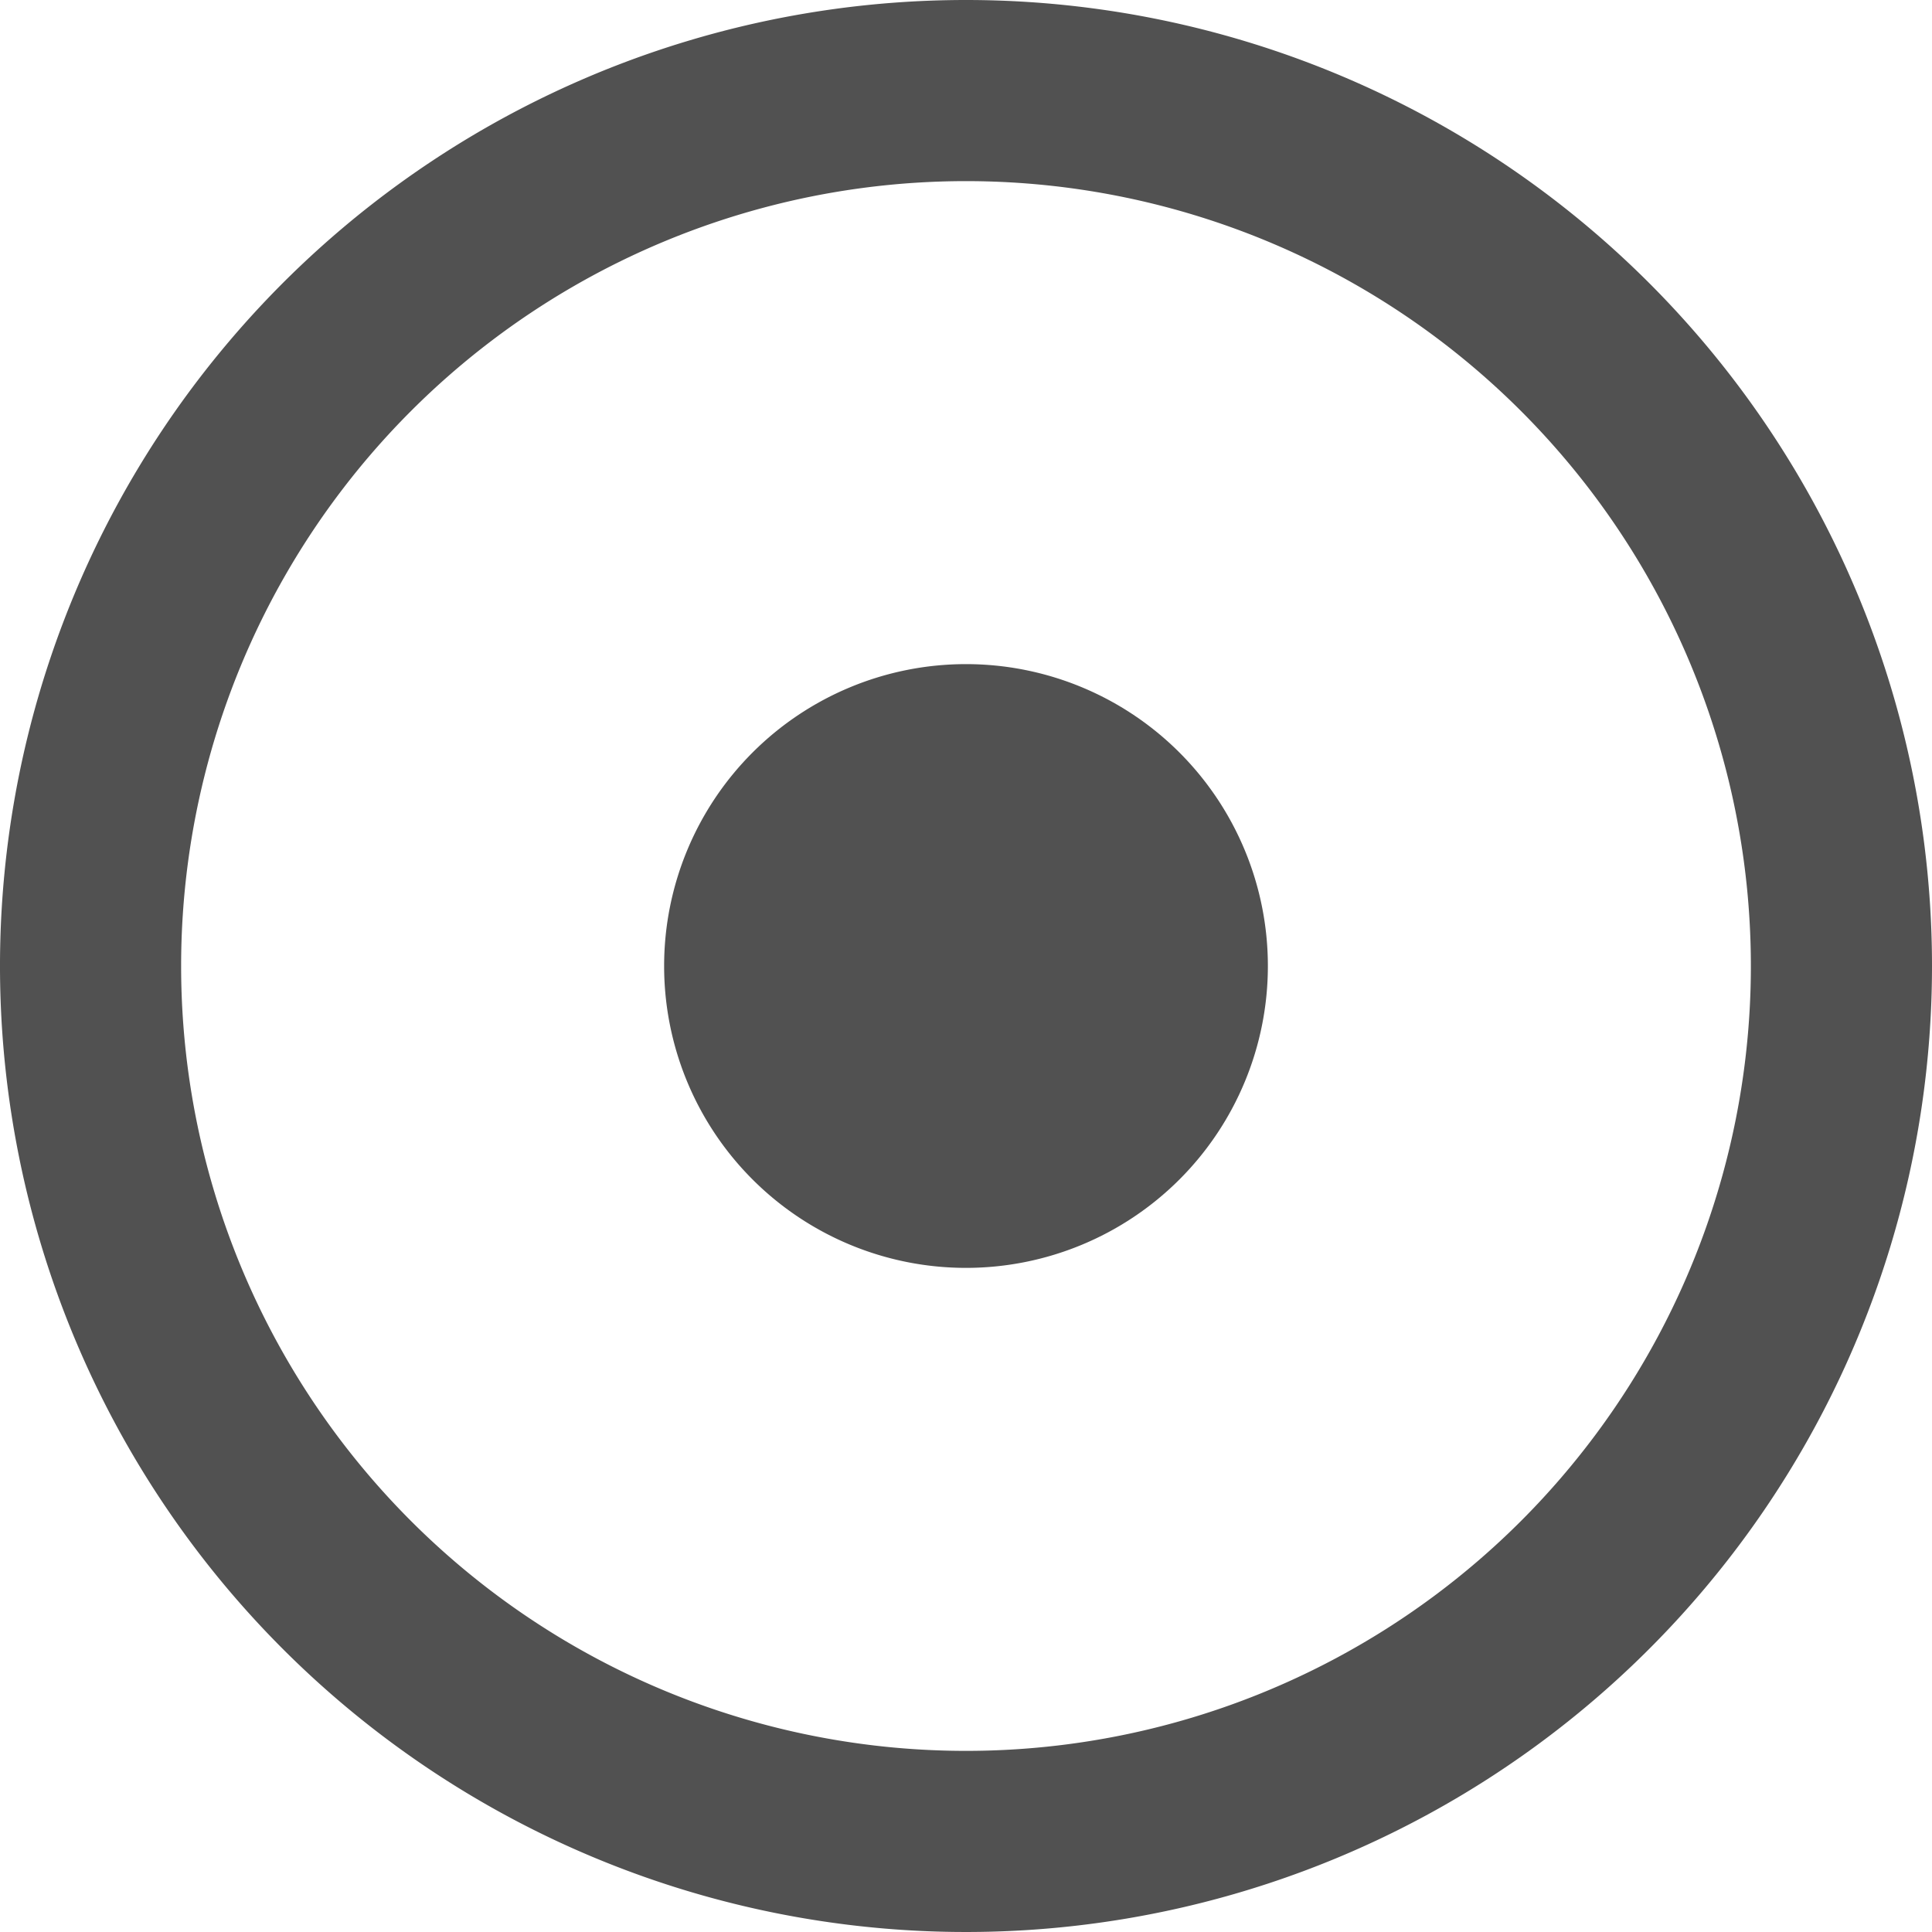 <?xml version="1.0" standalone="no"?><!DOCTYPE svg PUBLIC "-//W3C//DTD SVG 1.1//EN" "http://www.w3.org/Graphics/SVG/1.1/DTD/svg11.dtd"><svg t="1596010835236" class="icon" viewBox="0 0 1024 1024" version="1.1" xmlns="http://www.w3.org/2000/svg" p-id="7780" xmlns:xlink="http://www.w3.org/1999/xlink" width="16" height="16"><defs><style type="text/css"></style></defs><path d="M512 96A416 416 0 1 1 96 512 416 416 0 0 1 512 96m0-96a512 512 0 1 0 512 512A512 512 0 0 0 512 0z" fill="#515151" p-id="7781"></path><path d="M512 512m-160 0a160 160 0 1 0 320 0 160 160 0 1 0-320 0Z" fill="#515151" p-id="7782"></path></svg>